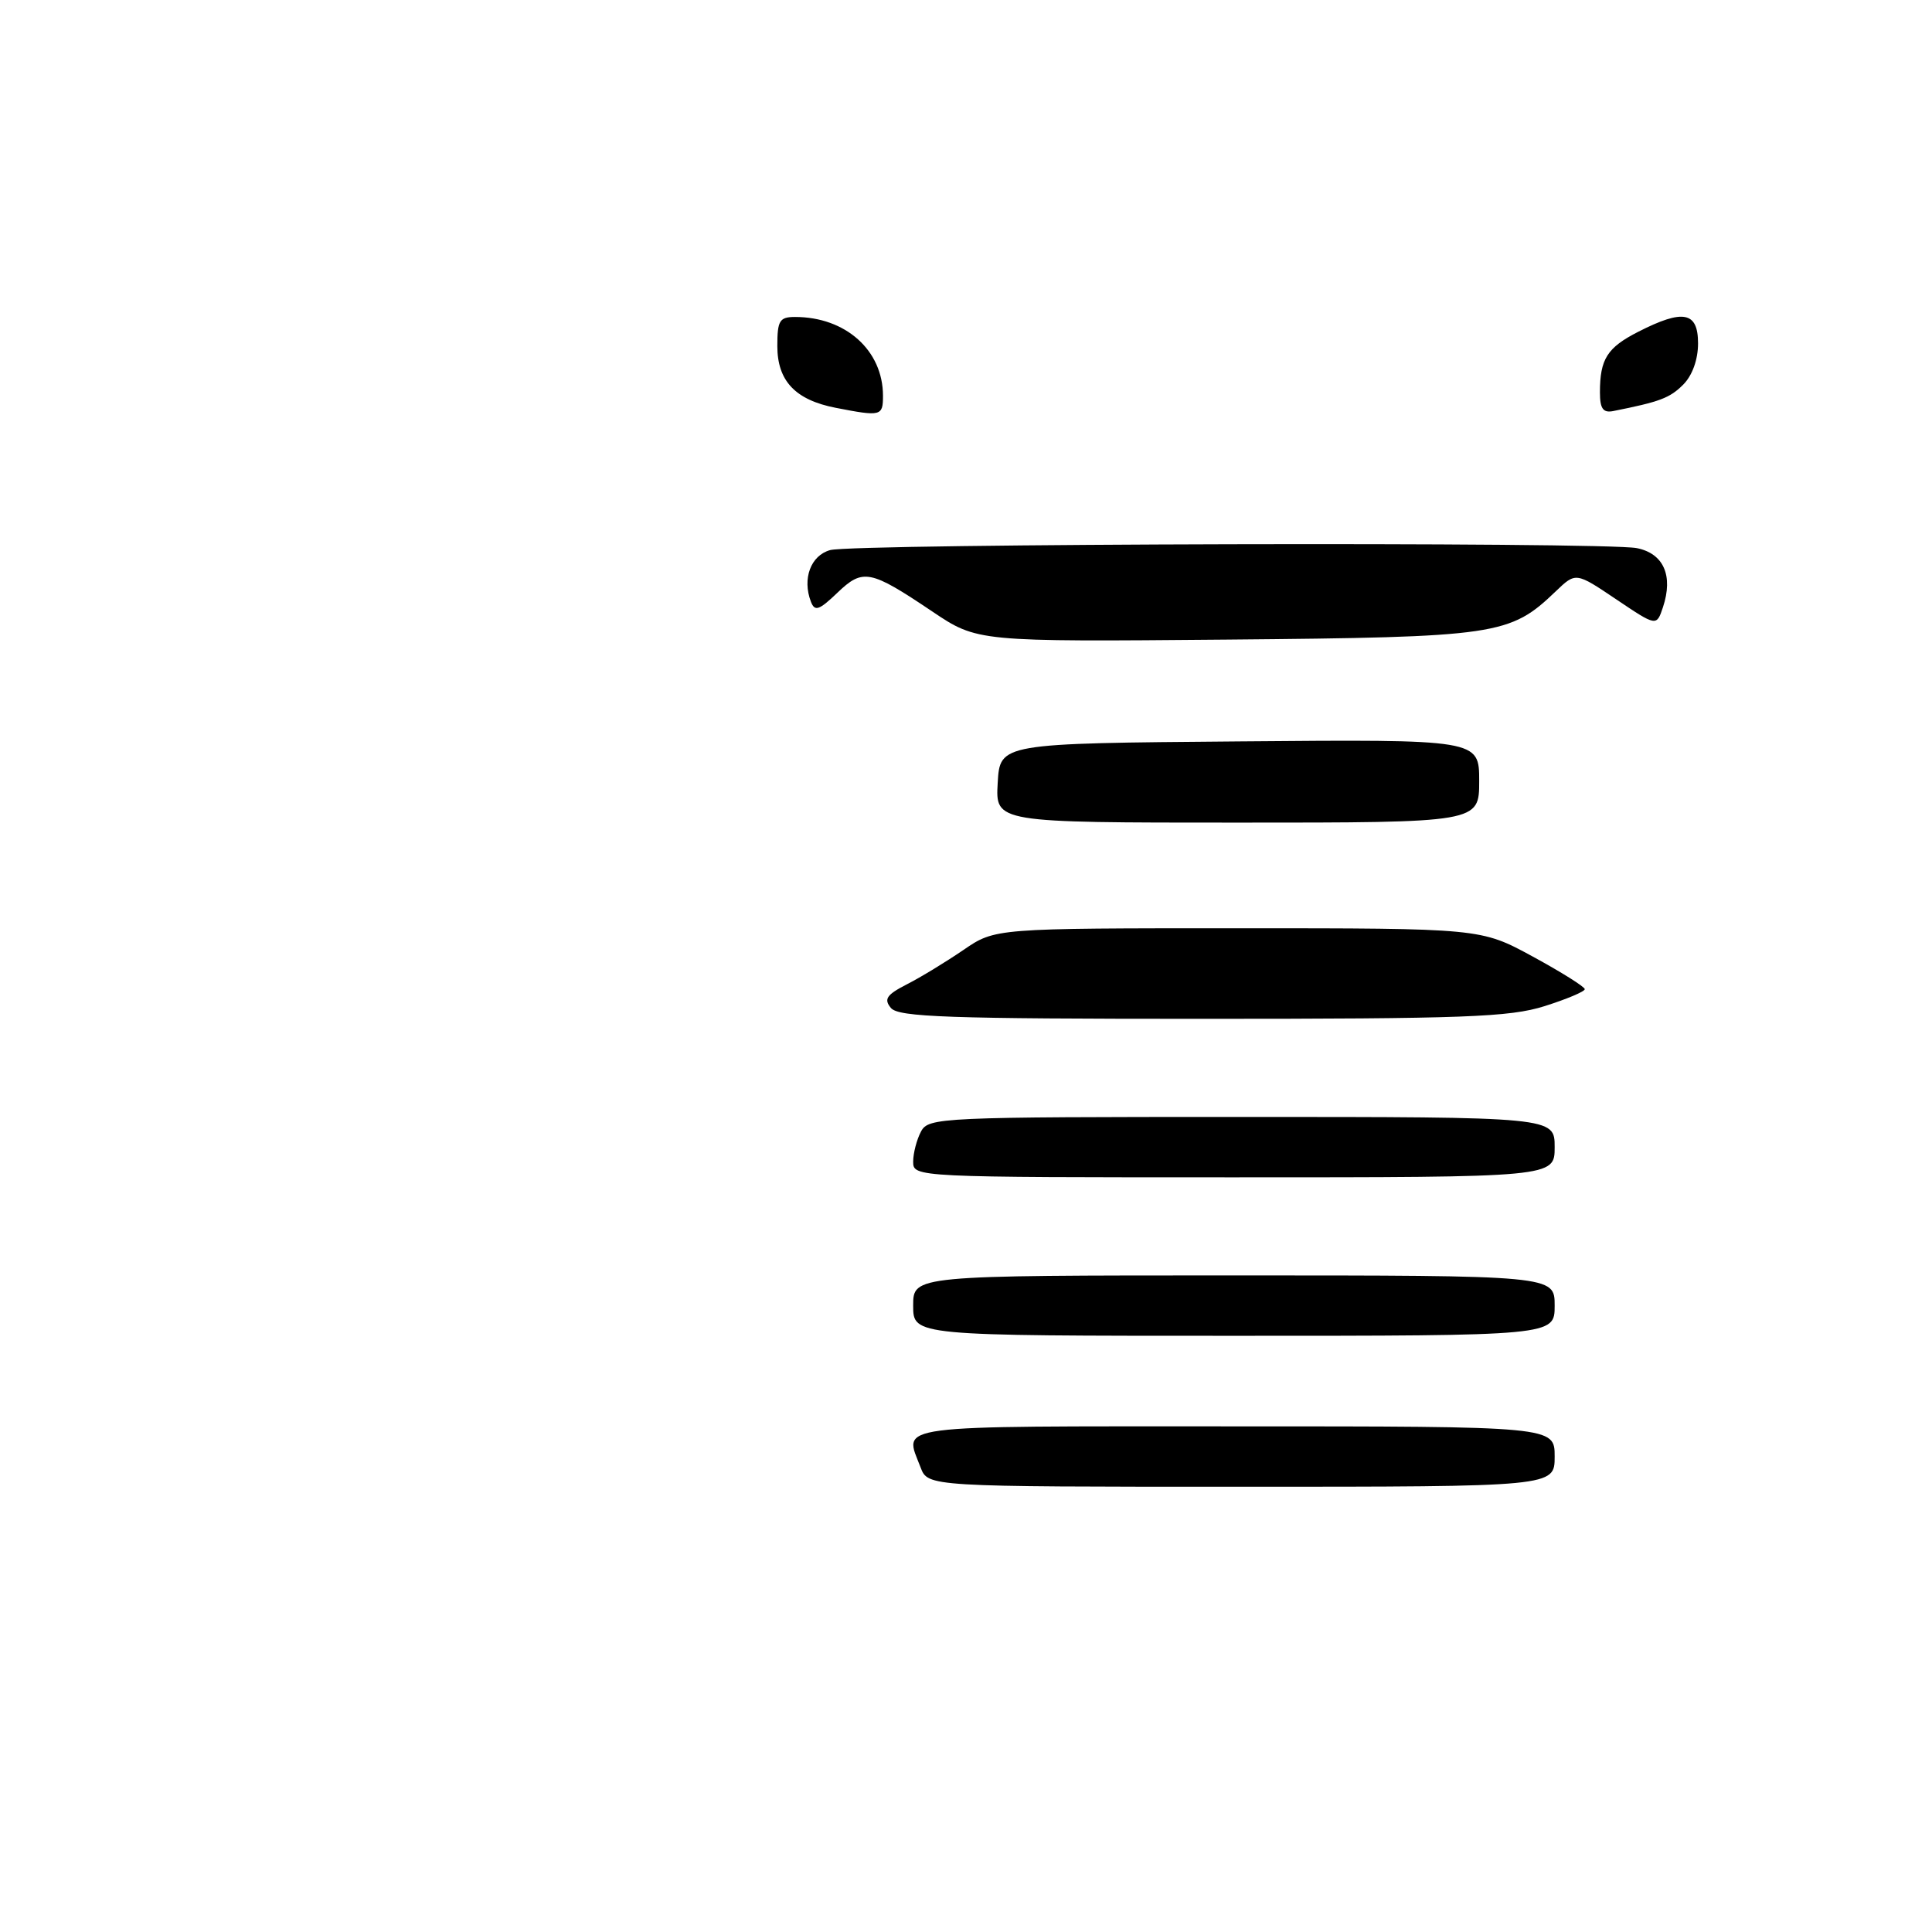 <?xml version="1.0" encoding="UTF-8" standalone="no"?>
<!DOCTYPE svg PUBLIC "-//W3C//DTD SVG 1.1//EN" "http://www.w3.org/Graphics/SVG/1.1/DTD/svg11.dtd" >
<svg xmlns="http://www.w3.org/2000/svg" xmlns:xlink="http://www.w3.org/1999/xlink" version="1.1" viewBox="0 0 256 256">
 <g >
 <path fill="currentColor"
d=" M 121.98 194.43 C 119.79 188.68 117.35 189.00 163.50 189.00 C 206.00 189.00 206.00 189.00 206.00 193.00 C 206.00 197.00 206.00 197.00 164.48 197.00 C 122.95 197.00 122.95 197.00 121.98 194.43 Z  M 121.00 173.00 C 121.00 169.00 121.00 169.00 163.50 169.00 C 206.00 169.00 206.00 169.00 206.00 173.00 C 206.00 177.00 206.00 177.00 163.50 177.00 C 121.00 177.00 121.00 177.00 121.00 173.00 Z  M 121.00 153.93 C 121.00 152.80 121.47 151.00 122.04 149.93 C 123.03 148.07 124.56 148.00 164.54 148.00 C 206.00 148.00 206.00 148.00 206.00 152.00 C 206.00 156.00 206.00 156.00 163.50 156.00 C 121.22 156.00 121.00 155.99 121.00 153.93 Z  M 118.05 133.56 C 117.08 132.39 117.47 131.81 120.18 130.42 C 122.01 129.49 125.38 127.43 127.68 125.86 C 131.86 123.00 131.86 123.00 164.04 123.00 C 196.21 123.00 196.21 123.00 203.10 126.75 C 206.89 128.81 209.99 130.76 209.99 131.07 C 210.00 131.38 207.60 132.39 204.66 133.32 C 200.03 134.78 194.03 135.00 159.28 135.00 C 125.68 135.00 119.05 134.77 118.05 133.56 Z  M 132.20 103.75 C 132.50 98.50 132.50 98.50 164.25 98.24 C 196.00 97.97 196.00 97.97 196.00 103.49 C 196.00 109.00 196.00 109.00 163.95 109.00 C 131.90 109.00 131.90 109.00 132.20 103.75 Z  M 123.51 81.01 C 115.28 75.48 114.34 75.30 110.94 78.56 C 108.53 80.87 107.96 81.06 107.45 79.73 C 106.28 76.68 107.43 73.60 110.00 72.89 C 113.14 72.02 212.63 71.78 216.89 72.63 C 220.44 73.34 221.74 76.28 220.35 80.46 C 219.50 83.01 219.50 83.01 214.15 79.41 C 208.80 75.81 208.80 75.81 206.15 78.35 C 200.06 84.19 198.43 84.43 162.50 84.75 C 129.50 85.04 129.50 85.04 123.51 81.01 Z  M 110.75 54.04 C 105.39 53.00 103.00 50.48 103.00 45.85 C 103.00 42.48 103.29 42.00 105.35 42.00 C 112.06 42.00 117.00 46.43 117.00 52.45 C 117.00 55.14 116.75 55.21 110.75 54.04 Z  M 212.00 51.99 C 212.00 47.57 212.96 46.06 217.08 43.96 C 223.04 40.92 225.00 41.30 225.00 45.50 C 225.00 47.65 224.24 49.76 223.03 50.97 C 221.25 52.75 219.93 53.24 213.75 54.47 C 212.41 54.73 212.00 54.14 212.00 51.99 Z "/>
</g>
</svg>